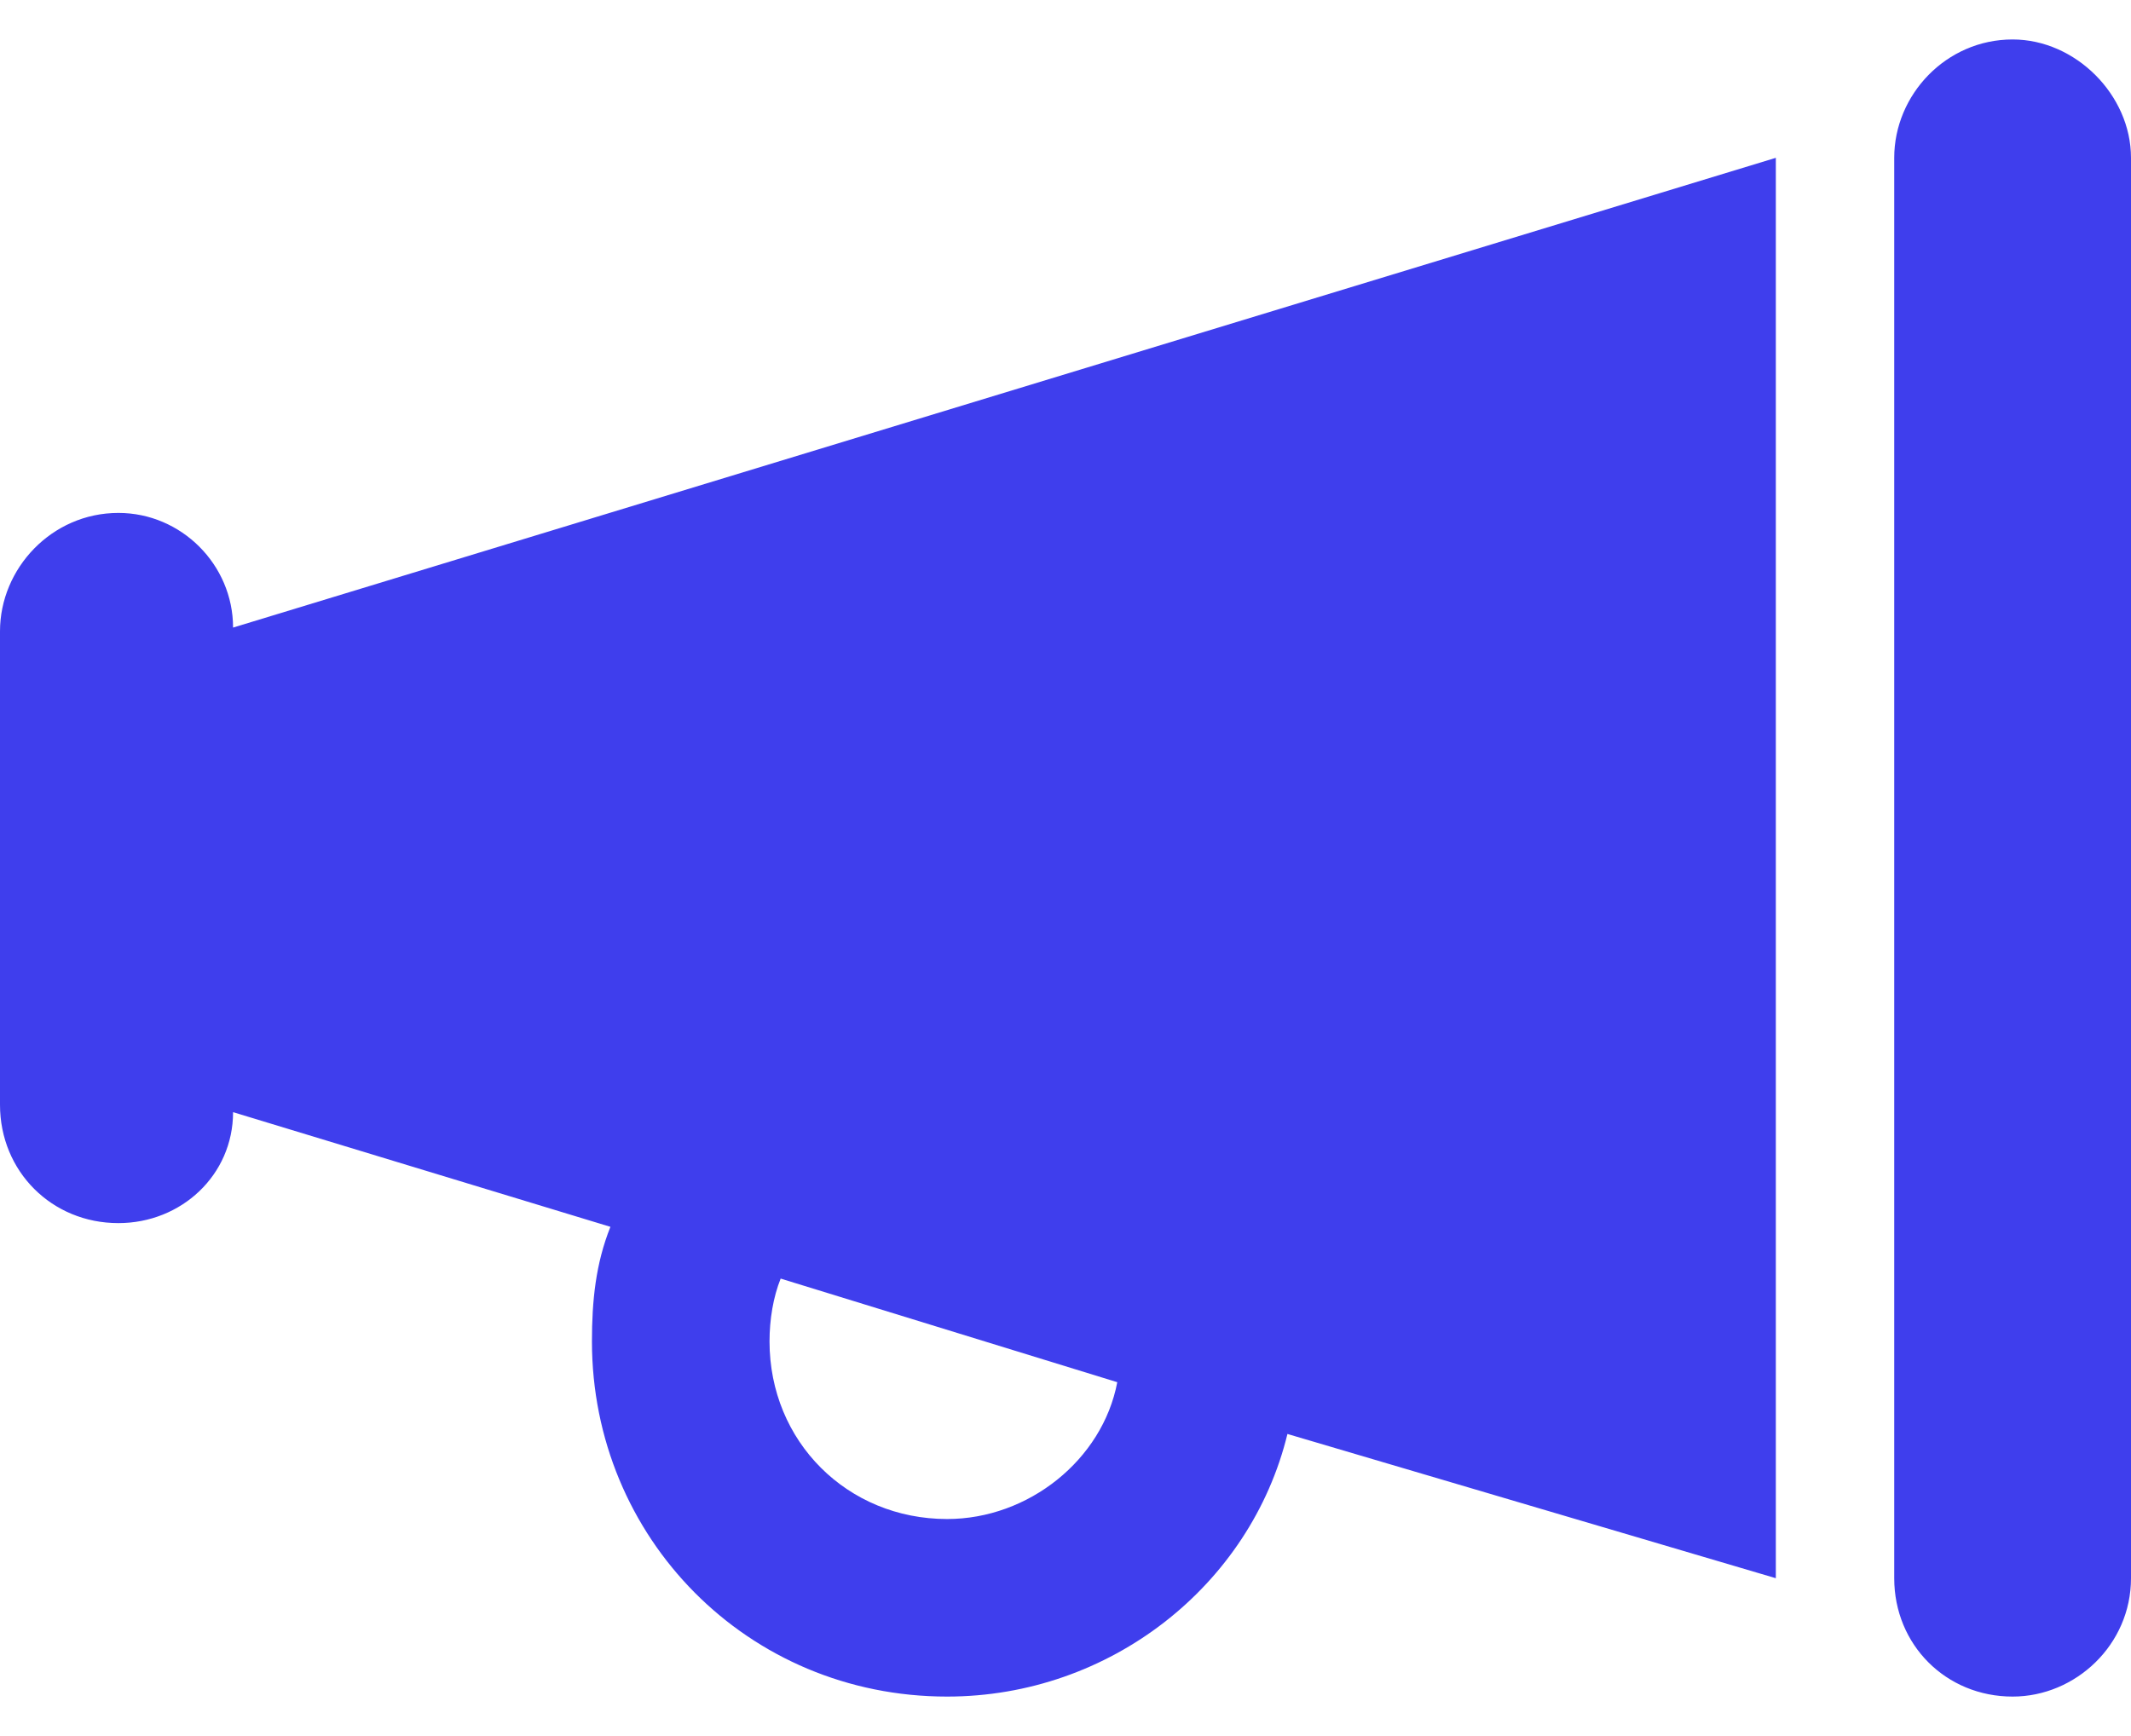 <svg xmlns="http://www.w3.org/2000/svg" width="27" height="22" viewBox="0 0 27 22" fill="none"><path d="M27 2V20C27 20.844 26.297 21.5 25.5 21.5C24.656 21.5 24 20.844 24 20V2C24 1.203 24.656 0.5 25.5 0.5C26.297 0.5 27 1.203 27 2ZM2.953 7.953L22.5 2V20L16.312 18.172C15.844 20.094 14.062 21.5 12 21.5C9.469 21.5 7.5 19.484 7.5 17C7.5 16.484 7.547 16.016 7.734 15.547L2.953 14.094C2.953 14.891 2.297 15.5 1.5 15.5C0.656 15.5 0 14.844 0 14V8C0 7.203 0.656 6.5 1.5 6.5C2.297 6.5 2.953 7.156 2.953 7.953ZM14.156 17.516L9.891 16.203C9.797 16.438 9.75 16.719 9.75 17C9.75 18.266 10.734 19.25 12 19.25C13.031 19.25 13.969 18.5 14.156 17.516Z" fill="#3F3EED"></path></svg>
